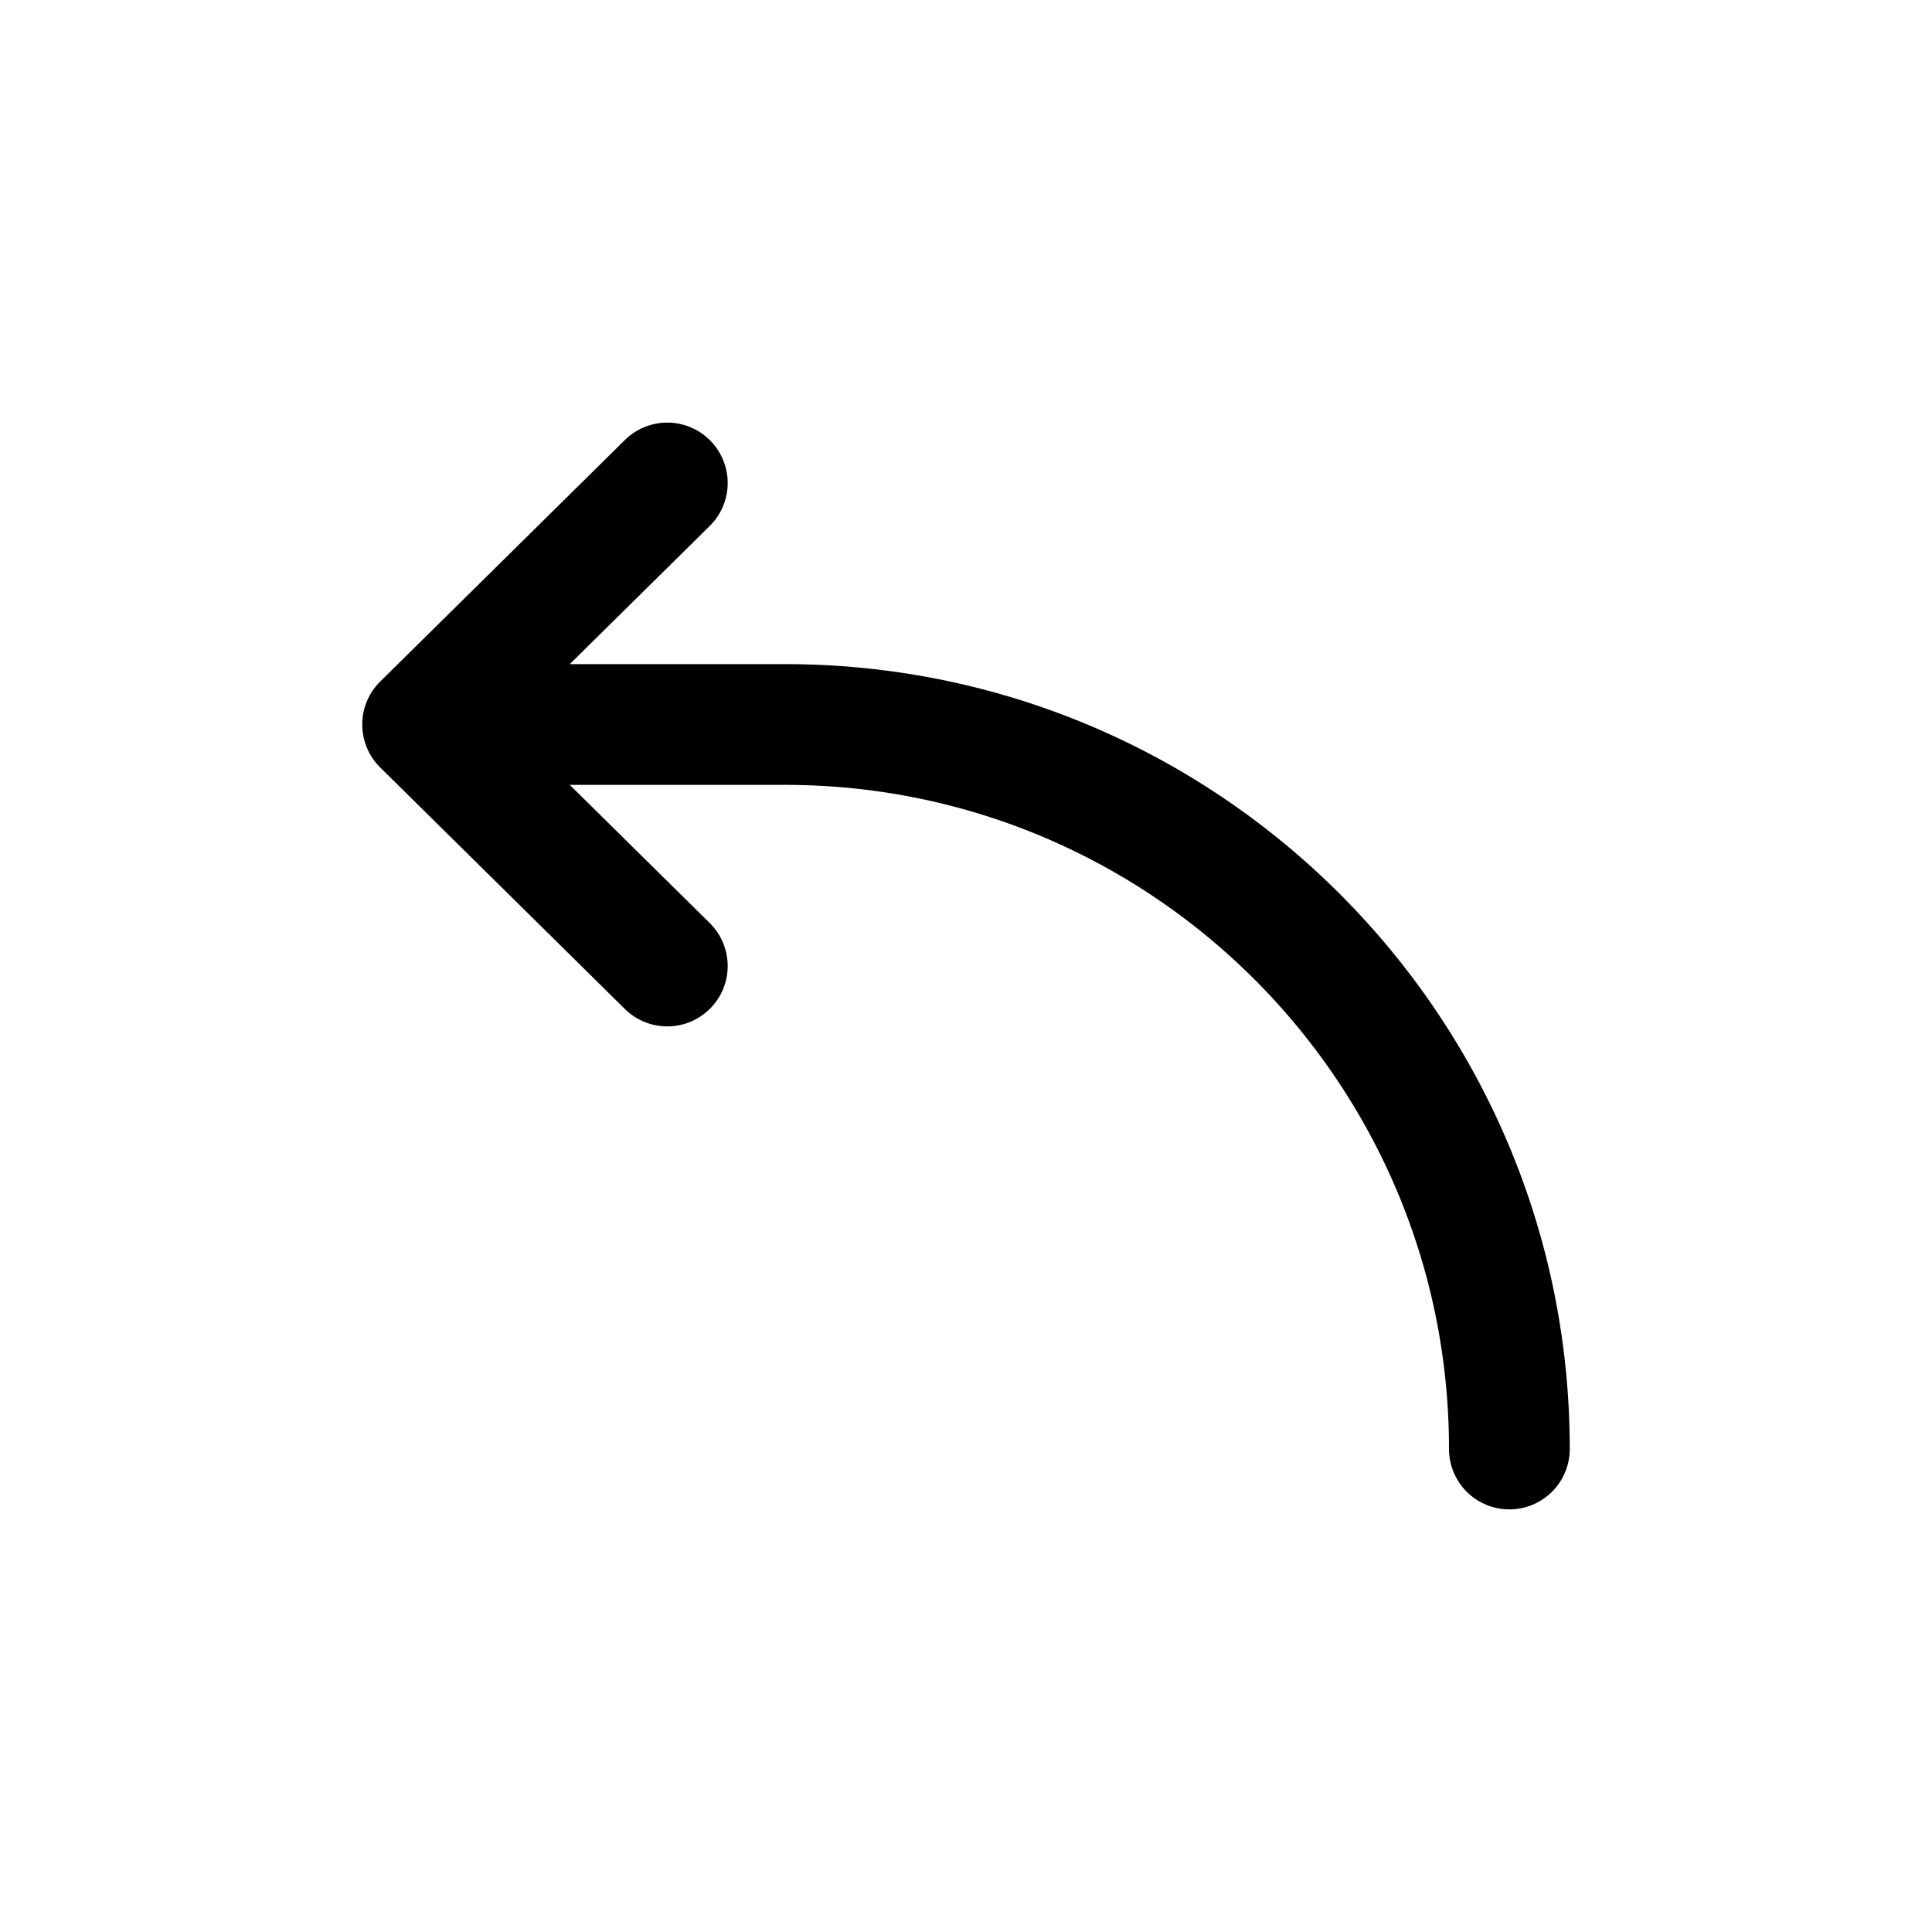 <svg width="32" height="32" fill="none" xmlns="http://www.w3.org/2000/svg"><path
    fill-rule="evenodd"
    clip-rule="evenodd"
    d="M6 12a1 1 0 0 1 .298-.712l4.052-4a1 1 0 0 1 1.405 1.424L9.437 11H13c7.18 0 13 5.82 13 13a1 1 0 1 1-2 0c0-6.075-4.925-11-11-11H9.437l2.318 2.288a1 1 0 1 1-1.405 1.424l-4.052-4A1 1 0 0 1 6 12Z"
    fill="#000"
  /></svg>
